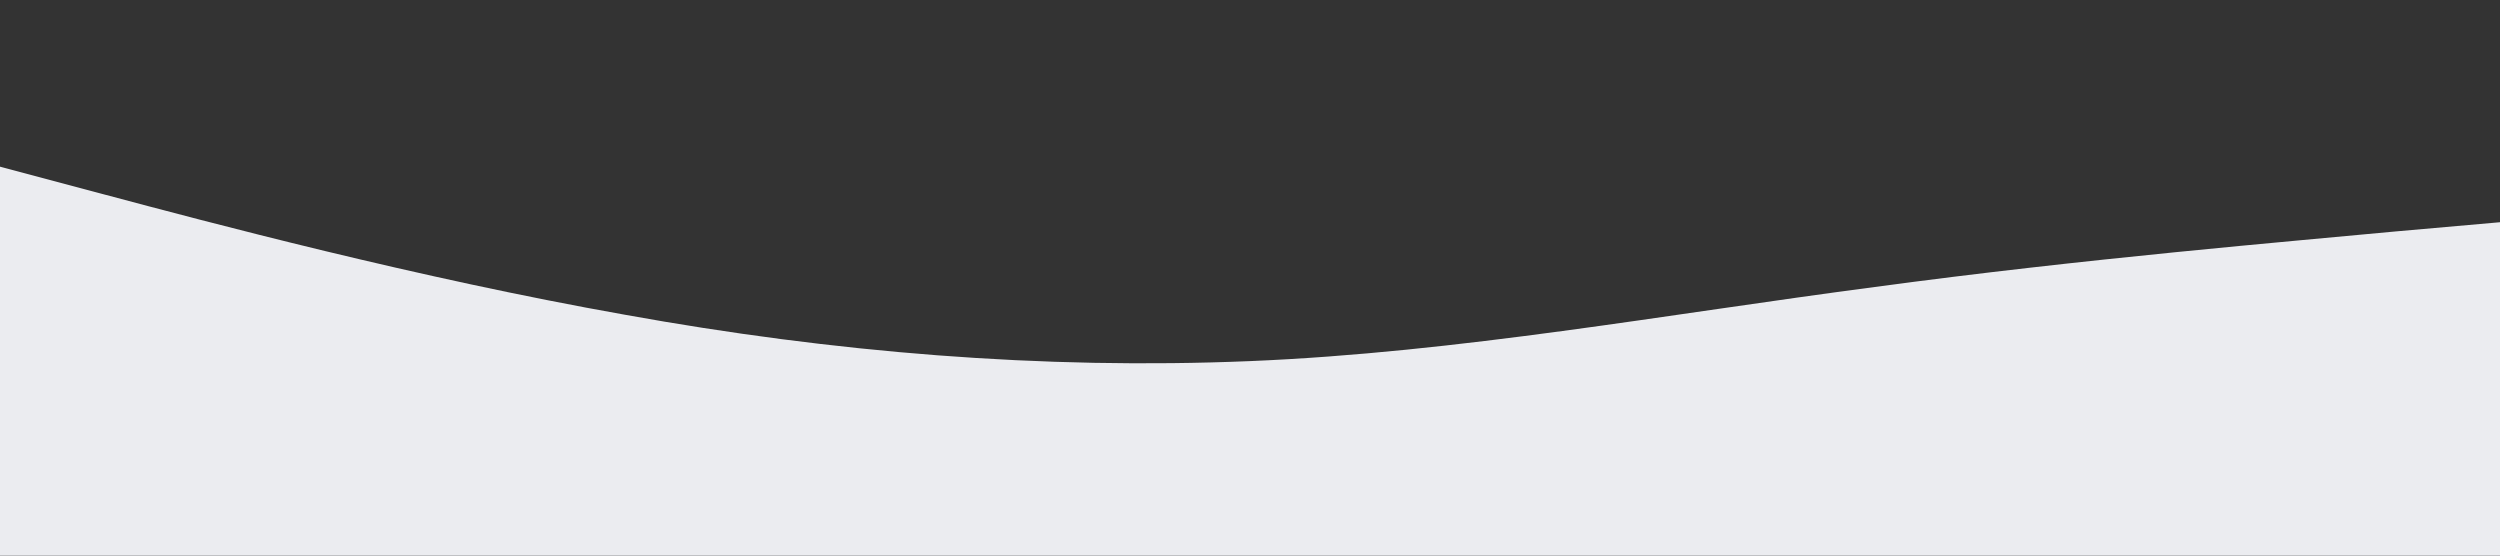 <?xml version="1.0" standalone="no"?><svg xmlns="http://www.w3.org/2000/svg" viewBox="0 0 1440 320"><rect x="0" y="0" width="1440" height="320" fill="#333333" stroke="none"/><path fill="#ebecf0" fill-opacity="1" d="M0,96L60,112C120,128,240,160,360,181.3C480,203,600,213,720,208C840,203,960,181,1080,165.3C1200,149,1320,139,1380,133.3L1440,128L1440,320L1380,320C1320,320,1200,320,1080,320C960,320,840,320,720,320C600,320,480,320,360,320C240,320,120,320,60,320L0,320Z"></path></svg>